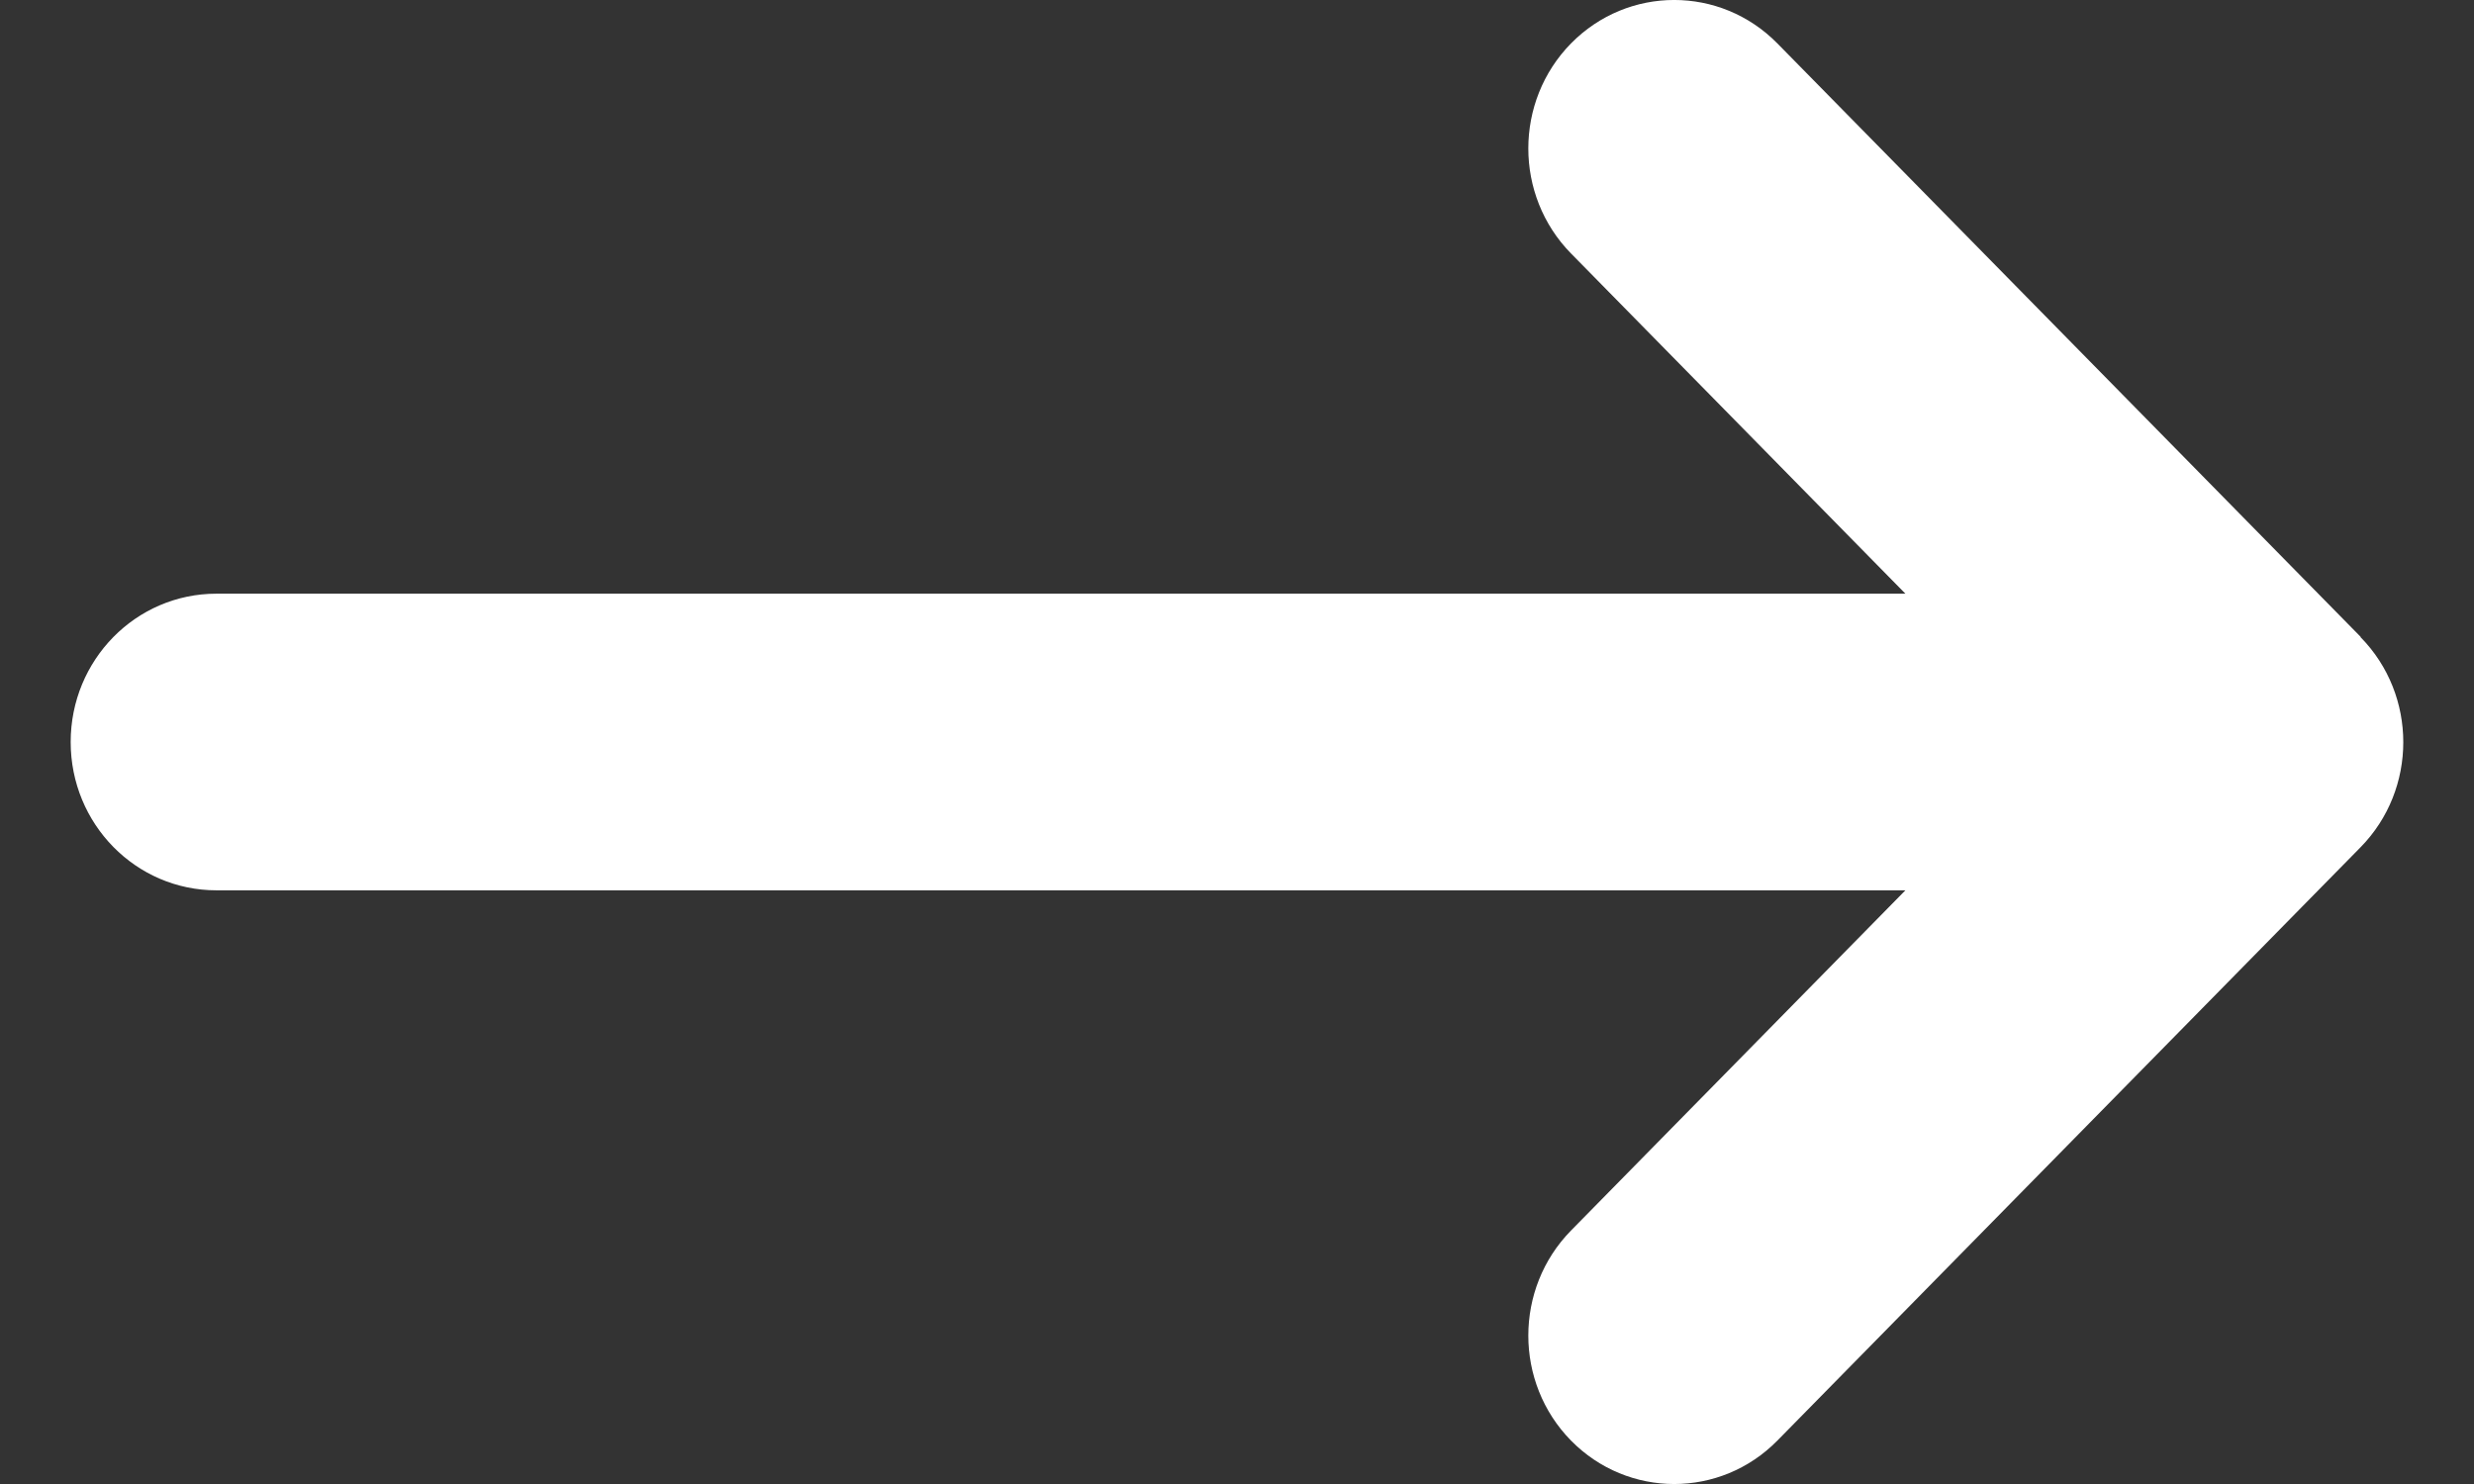 <svg width="30" height="18" viewBox="0 0 30 18" fill="none" xmlns="http://www.w3.org/2000/svg">
<rect x="0" y="0" width="30" height="18" fill="#333333" stroke="none"/>
<path d="M28.625 7.729C29.315 8.432 29.315 9.573 28.625 10.276L21.553 17.473C20.862 18.176 19.741 18.176 19.05 17.473C18.36 16.77 18.36 15.629 19.05 14.926L23.105 10.799H2.625C1.647 10.799 0.857 9.995 0.857 9C0.857 8.005 1.647 7.201 2.625 7.201H23.105L19.05 3.074C18.36 2.371 18.36 1.23 19.05 0.527C19.741 -0.176 20.862 -0.176 21.553 0.527L28.625 7.724V7.729Z" fill="white"/>
</svg>
